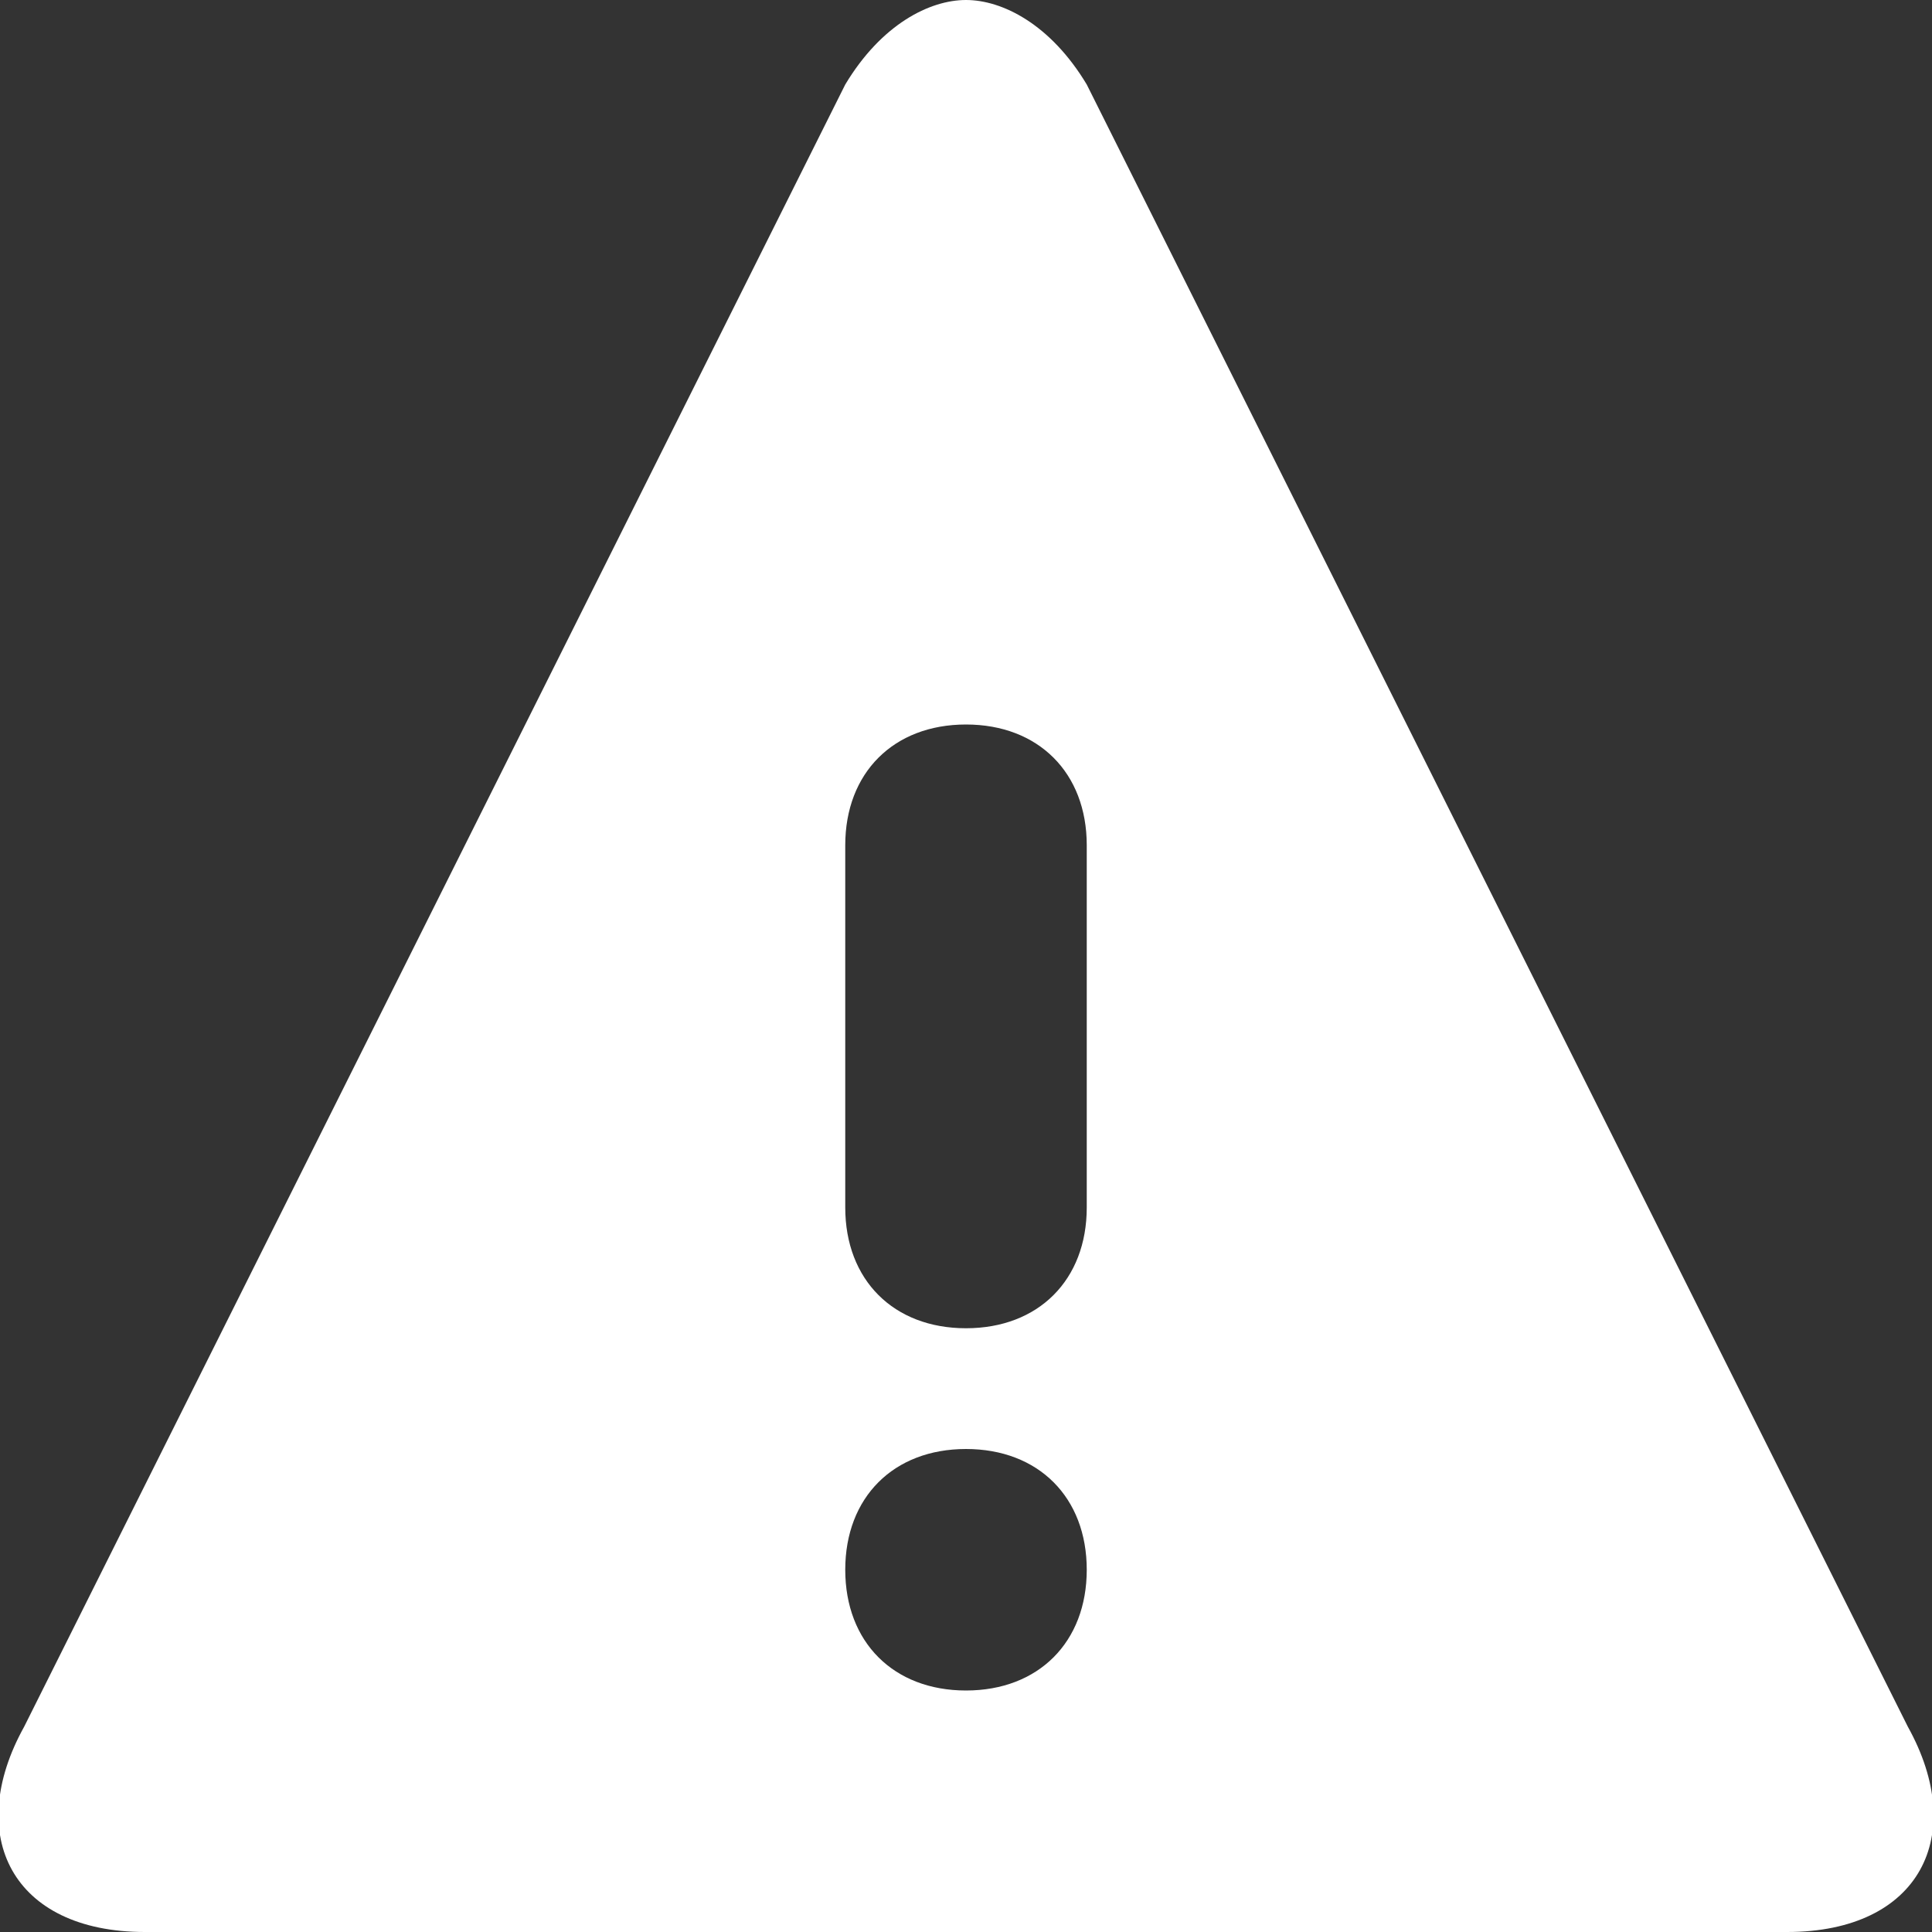 <?xml version="1.0" encoding="utf-8"?>
<!-- Generator: Adobe Illustrator 23.0.1, SVG Export Plug-In . SVG Version: 6.00 Build 0)  -->
<svg version="1.1" id="Слой_1" xmlns="http://www.w3.org/2000/svg" xmlns:xlink="http://www.w3.org/1999/xlink" x="0px" y="0px"
	 viewBox="0 0 16 16" style="enable-background:new 0 0 16 16;" xml:space="preserve">
<rect x="0" y="0" width="16" height="16" fill="#333333" stroke="none"/>
<style type="text/css">
	.st0{fill:#FFFFFF;}
</style>
<path class="st0" d="M15.8,14.3L9,0.7C8.7,0.2,8.3,0,8,0h0C7.7,0,7.3,0.2,7,0.7L0.2,14.3c-0.5,0.9-0.1,1.7,1,1.7h13.6
	C15.9,16,16.3,15.2,15.8,14.3z M8,14c-0.6,0-1-0.4-1-1s0.4-1,1-1c0.6,0,1,0.4,1,1S8.6,14,8,14z M9,10c0,0.6-0.4,1-1,1
	c-0.6,0-1-0.4-1-1V7c0-0.6,0.4-1,1-1c0.6,0,1,0.4,1,1V10z"/>
</svg>
